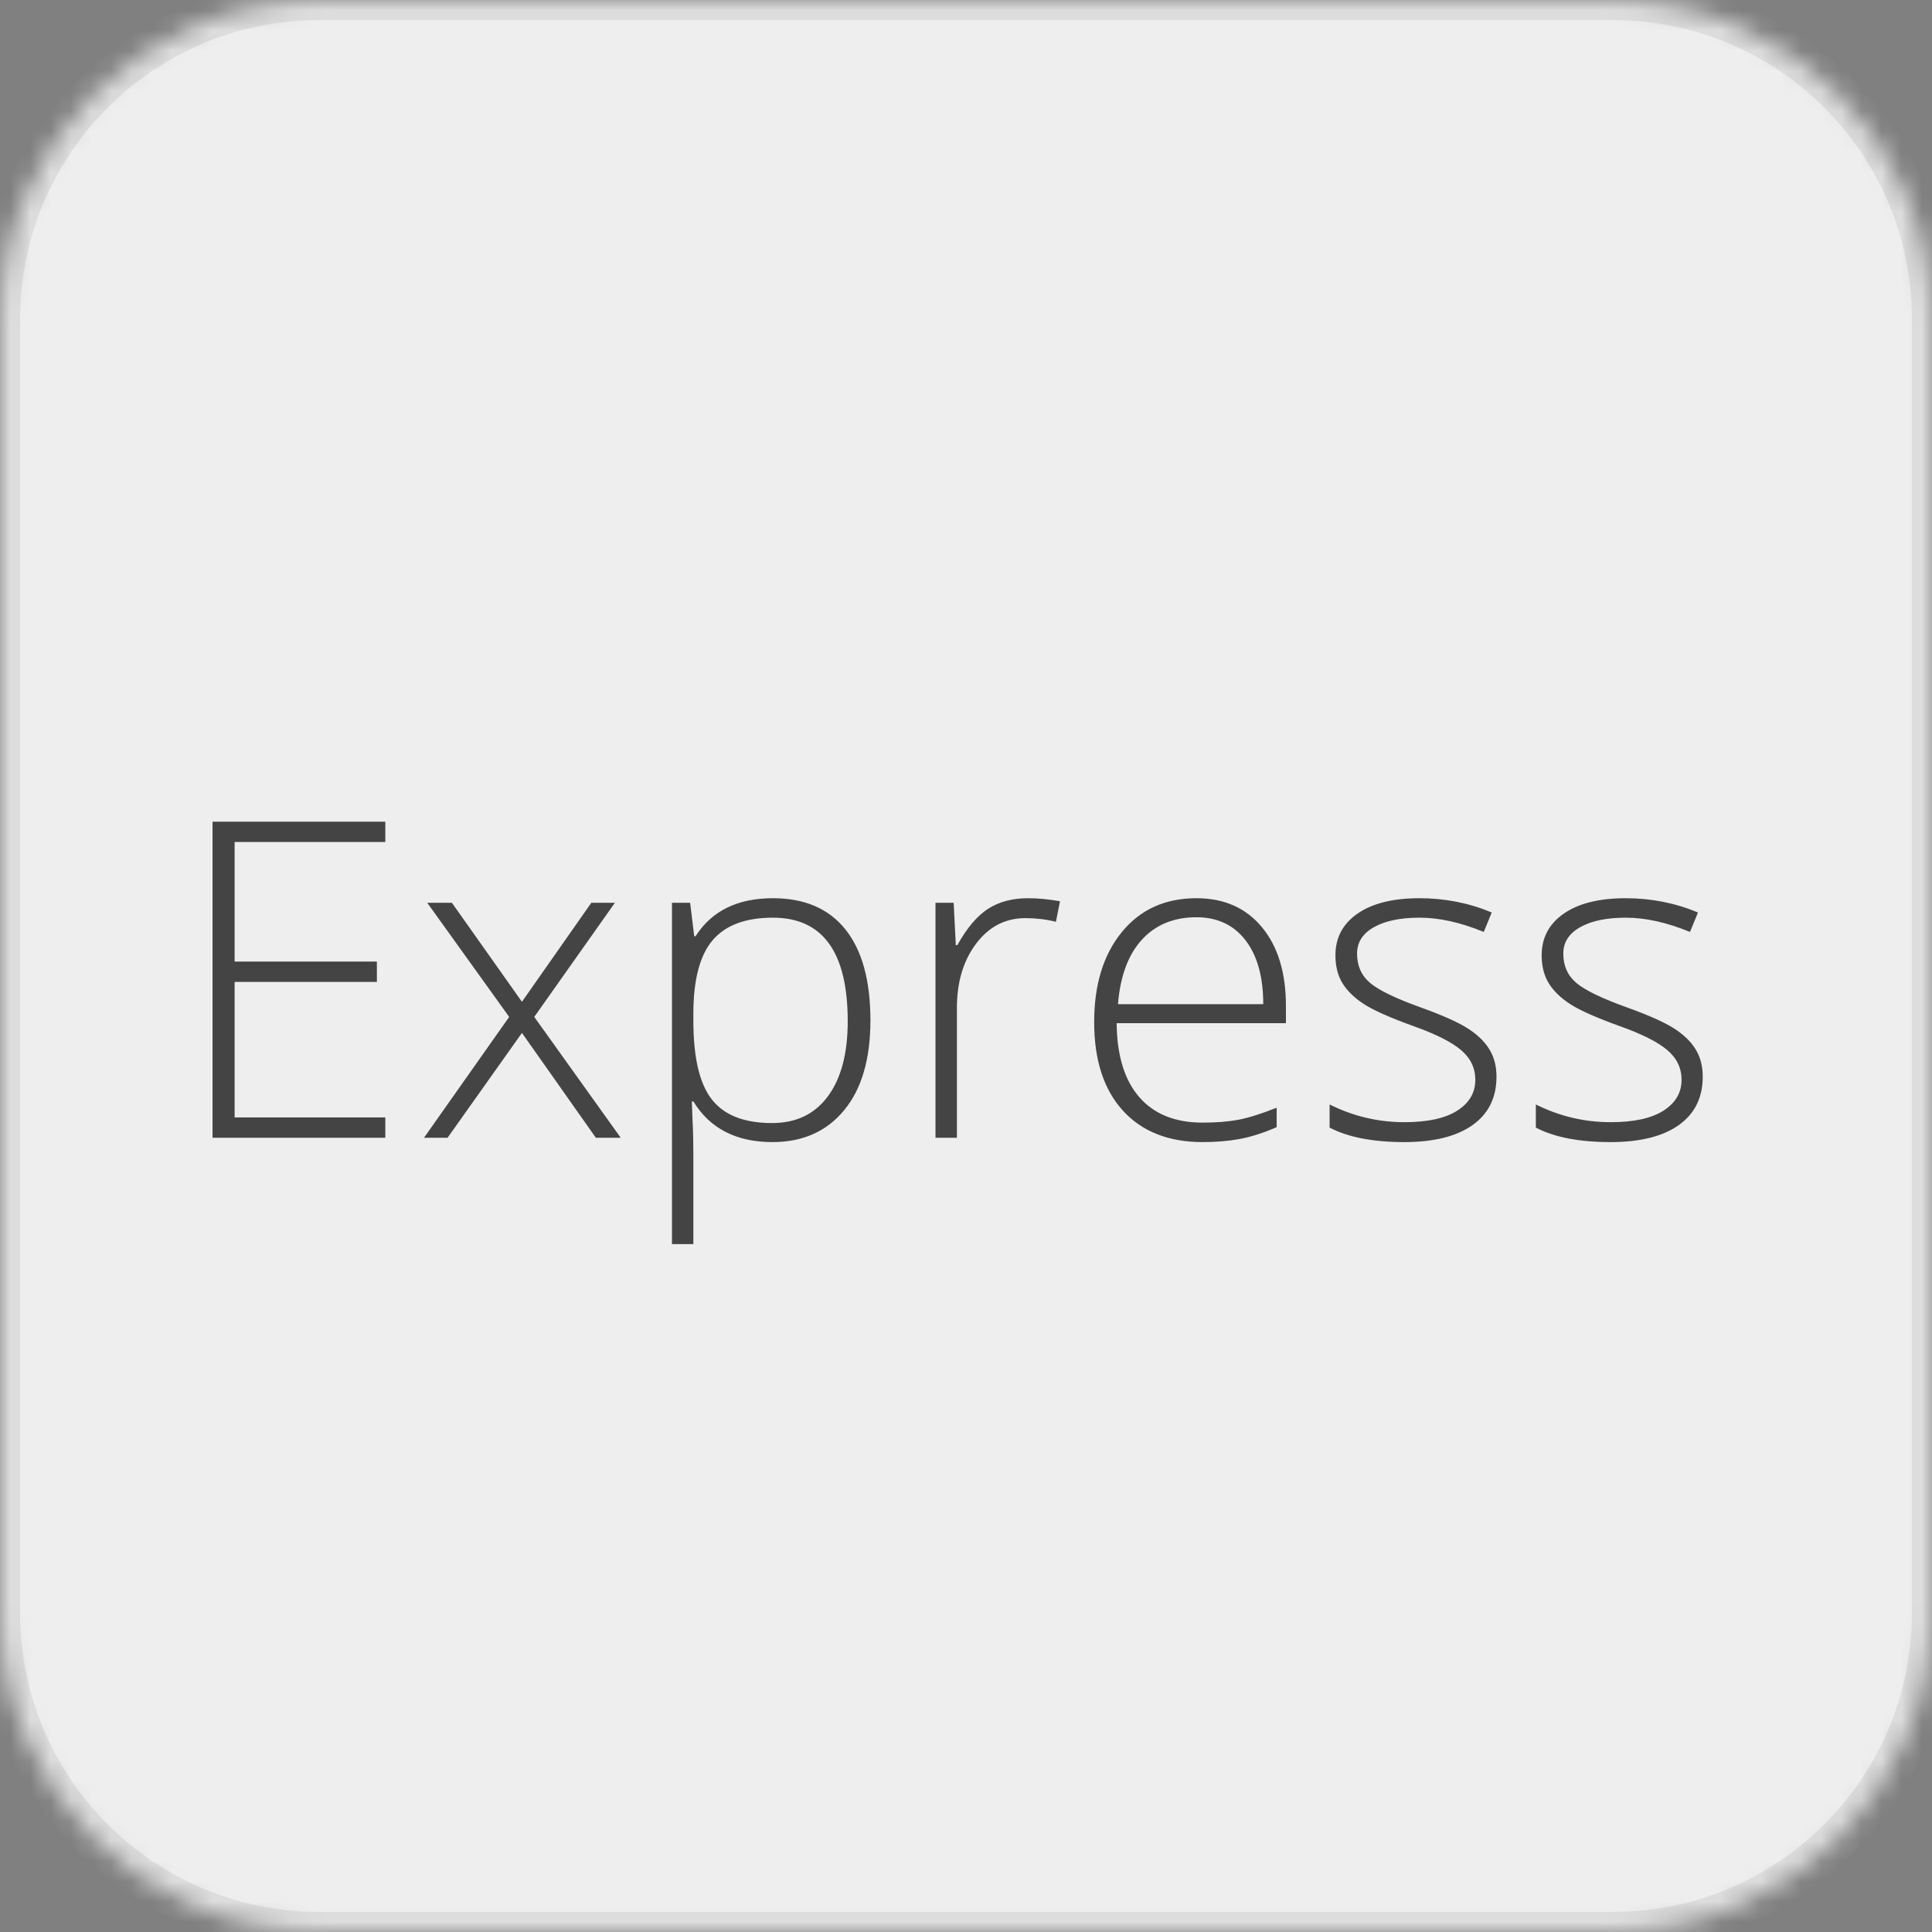 <svg xmlns="http://www.w3.org/2000/svg" style="isolation:isolate" viewBox="0 0 96 96">
  <rect x="0" y="0" width="96" height="96" fill="#808080" stroke="none"/>
  <defs>
    <clipPath id="a">
      <path d="M0 0h96v96H0z" />
    </clipPath>
  </defs>
  <g clip-path="url(#a)">
    <mask id="b">
      <path
        d="M15.84 0h64.32C88.902 0 96 7.098 96 15.84v64.32C96 88.902 88.902 96 80.16 96H15.84C7.098 96 0 88.902 0 80.16V15.84C0 7.098 7.098 0 15.84 0z"
        fill="#fff" />
    </mask>
    <path
      d="M15.84 0h64.32C88.902 0 96 7.098 96 15.84v64.32C96 88.902 88.902 96 80.16 96H15.84C7.098 96 0 88.902 0 80.16V15.84C0 7.098 7.098 0 15.84 0z"
      fill="#EEE" mask="url(#b)" vector-effect="non-scaling-stroke" stroke-width="2" stroke="#DDD"
      stroke-linejoin="round" stroke-linecap="round" stroke-miterlimit="3" />
    <path
      d="M19.146 55.525v1.01h-8.584V40.83h8.584v1.009h-7.488v5.941h7.069v1.01h-7.069v6.735h7.488zm1.922 1.01l4.233-6.005-4.072-5.672h1.225l3.481 4.92 3.448-4.92h1.171l-4.007 5.672 4.297 6.005h-1.236l-3.673-5.21-3.696 5.21h-1.171zm17.317.215q-2.697 0-3.932-2.02h-.075l.032.902q.043.795.043 1.741v4.447H33.39V44.858h.902l.204 1.665h.065q1.203-1.891 3.845-1.891 2.364 0 3.604 1.553 1.241 1.552 1.241 4.517 0 2.879-1.305 4.463-1.305 1.585-3.561 1.585zm-.022-.946q1.794 0 2.777-1.332.983-1.332.983-3.727 0-5.146-3.717-5.146-2.041 0-2.997 1.123-.956 1.122-.956 3.657v.344q0 2.739.919 3.91.918 1.171 2.991 1.171zm12.719-11.172q.741 0 1.59.151l-.204 1.02q-.731-.182-1.515-.182-1.493 0-2.449 1.267-.956 1.268-.956 3.201v6.446h-1.064V44.858h.903l.107 2.105h.075q.72-1.289 1.536-1.81.817-.521 1.977-.521zm8.68 12.118q-2.546 0-3.97-1.569-1.423-1.568-1.423-4.393 0-2.793 1.375-4.475 1.375-1.681 3.706-1.681 2.063 0 3.255 1.44 1.192 1.439 1.192 3.91v.859h-8.411q.022 2.407 1.123 3.674 1.101 1.268 3.153 1.268.999 0 1.756-.14t1.918-.601v.966q-.989.43-1.827.586-.838.156-1.847.156zm-.312-11.172q-1.686 0-2.707 1.111-1.02 1.112-1.192 3.207h7.219q0-2.03-.881-3.174-.881-1.144-2.439-1.144zm14.91 7.917q0 1.568-1.192 2.411-1.192.844-3.384.844-2.342 0-3.717-.72v-1.15q1.762.881 3.717.881 1.73 0 2.627-.574.897-.575.897-1.531 0-.881-.715-1.483-.714-.601-2.347-1.181-1.751-.634-2.46-1.091-.709-.456-1.069-1.031t-.36-1.402q0-1.31 1.101-2.073 1.102-.763 3.078-.763 1.891 0 3.588.709l-.397.967q-1.719-.709-3.191-.709-1.429 0-2.266.473-.838.472-.838 1.31 0 .913.65 1.461.649.548 2.54 1.225 1.579.569 2.299 1.026.72.456 1.079 1.036.36.58.36 1.365zm10.248 0q0 1.568-1.192 2.411-1.192.844-3.384.844-2.342 0-3.717-.72v-1.15q1.762.881 3.717.881 1.73 0 2.627-.574.897-.575.897-1.531 0-.881-.715-1.483-.714-.601-2.347-1.181-1.751-.634-2.46-1.091-.709-.456-1.069-1.031t-.36-1.402q0-1.31 1.102-2.073 1.101-.763 3.077-.763 1.891 0 3.588.709l-.397.967q-1.719-.709-3.191-.709-1.429 0-2.266.473-.838.472-.838 1.31 0 .913.65 1.461.649.548 2.54 1.225 1.579.569 2.299 1.026.72.456 1.08 1.036.359.58.359 1.365z"
      fill-rule="evenodd" fill="#444" />
  </g>
</svg>
